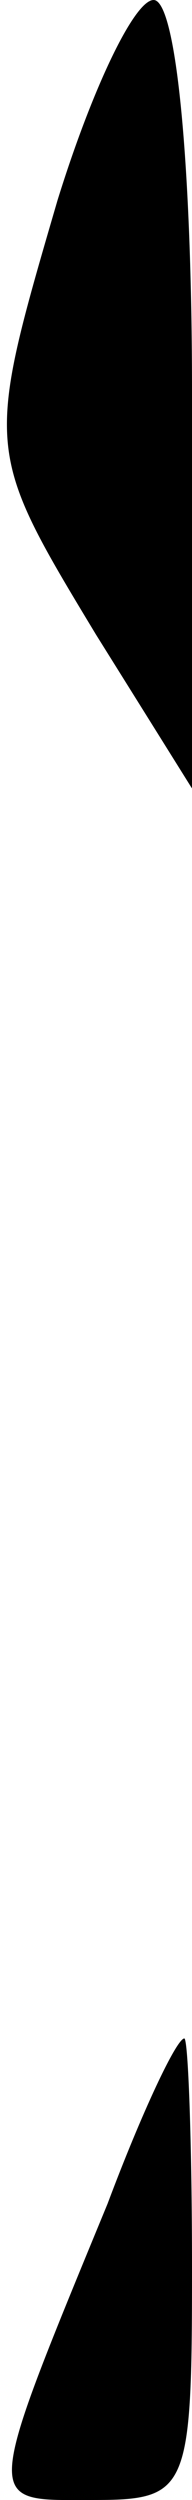 <?xml version="1.0" standalone="no"?>
<!DOCTYPE svg PUBLIC "-//W3C//DTD SVG 20010904//EN"
 "http://www.w3.org/TR/2001/REC-SVG-20010904/DTD/svg10.dtd">
<svg version="1.0" xmlns="http://www.w3.org/2000/svg"
 width="5pt" height="65pt" viewBox="0 0 5 65"
 preserveAspectRatio="xMidYMid meet">
<g transform="translate(0,65) scale(0.1,-0.1)"
fill="#000000" stroke="none">
<path fill="#000000" stroke="none" d="M15 598 c-19 -65 -19 -65 10 -113 l25
-40 0 103 c0 58 -4 102 -10 102 -5 0 -16 -23 -25 -52z"/>
<path fill="#000000" stroke="none" d="M28 77 c-33 -80 -32 -77 -4 -77 25 0
26 2 26 60 0 33 -1 60 -2 60 -2 0 -11 -19 -20 -43z"/>
</g>
</svg>
